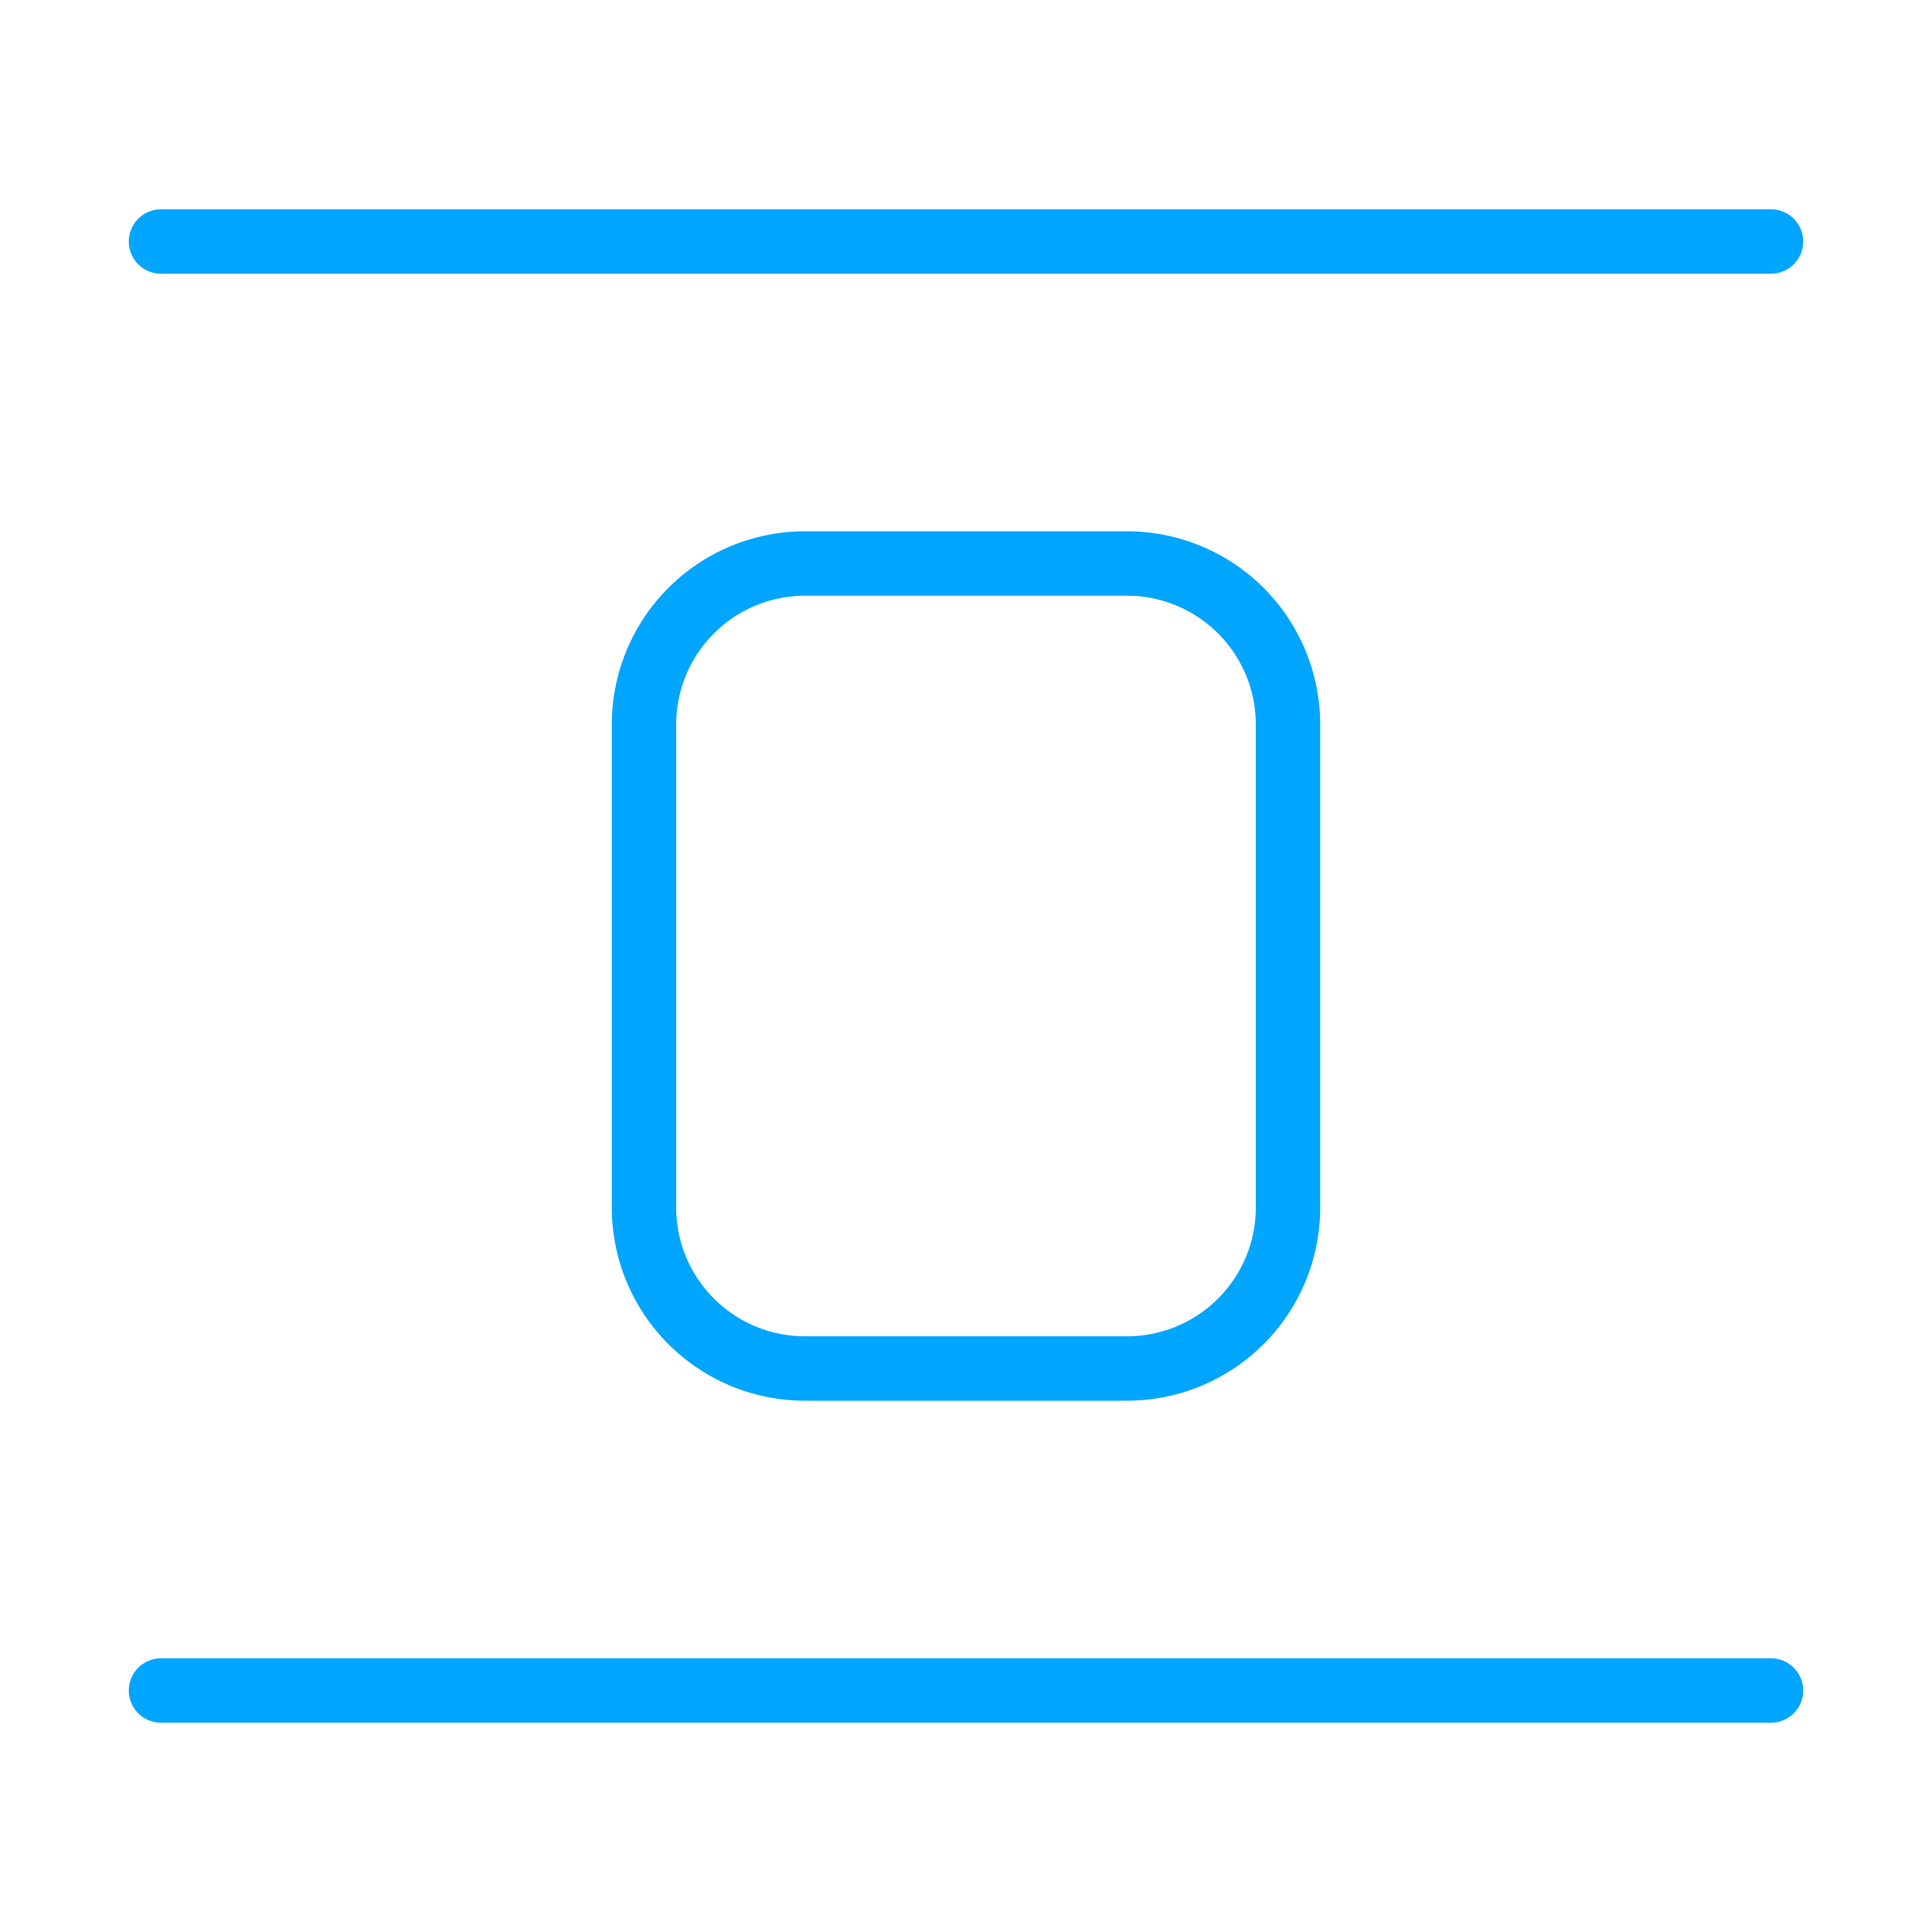 <?xml version="1.0" encoding="UTF-8"?><svg xmlns="http://www.w3.org/2000/svg" width="64px" height="64px" fill="none" stroke-width="0.8" viewBox="0 0 24 24" color="#00a5fe"><path stroke="#00a5fe" stroke-width="0.8" stroke-linecap="round" stroke-linejoin="round" d="M22 3H2M22 21H2"></path><path stroke="#00a5fe" stroke-width="0.8" d="M8 15V9a2 2 0 0 1 2-2h4a2 2 0 0 1 2 2v6a2 2 0 0 1-2 2h-4a2 2 0 0 1-2-2Z"></path></svg>